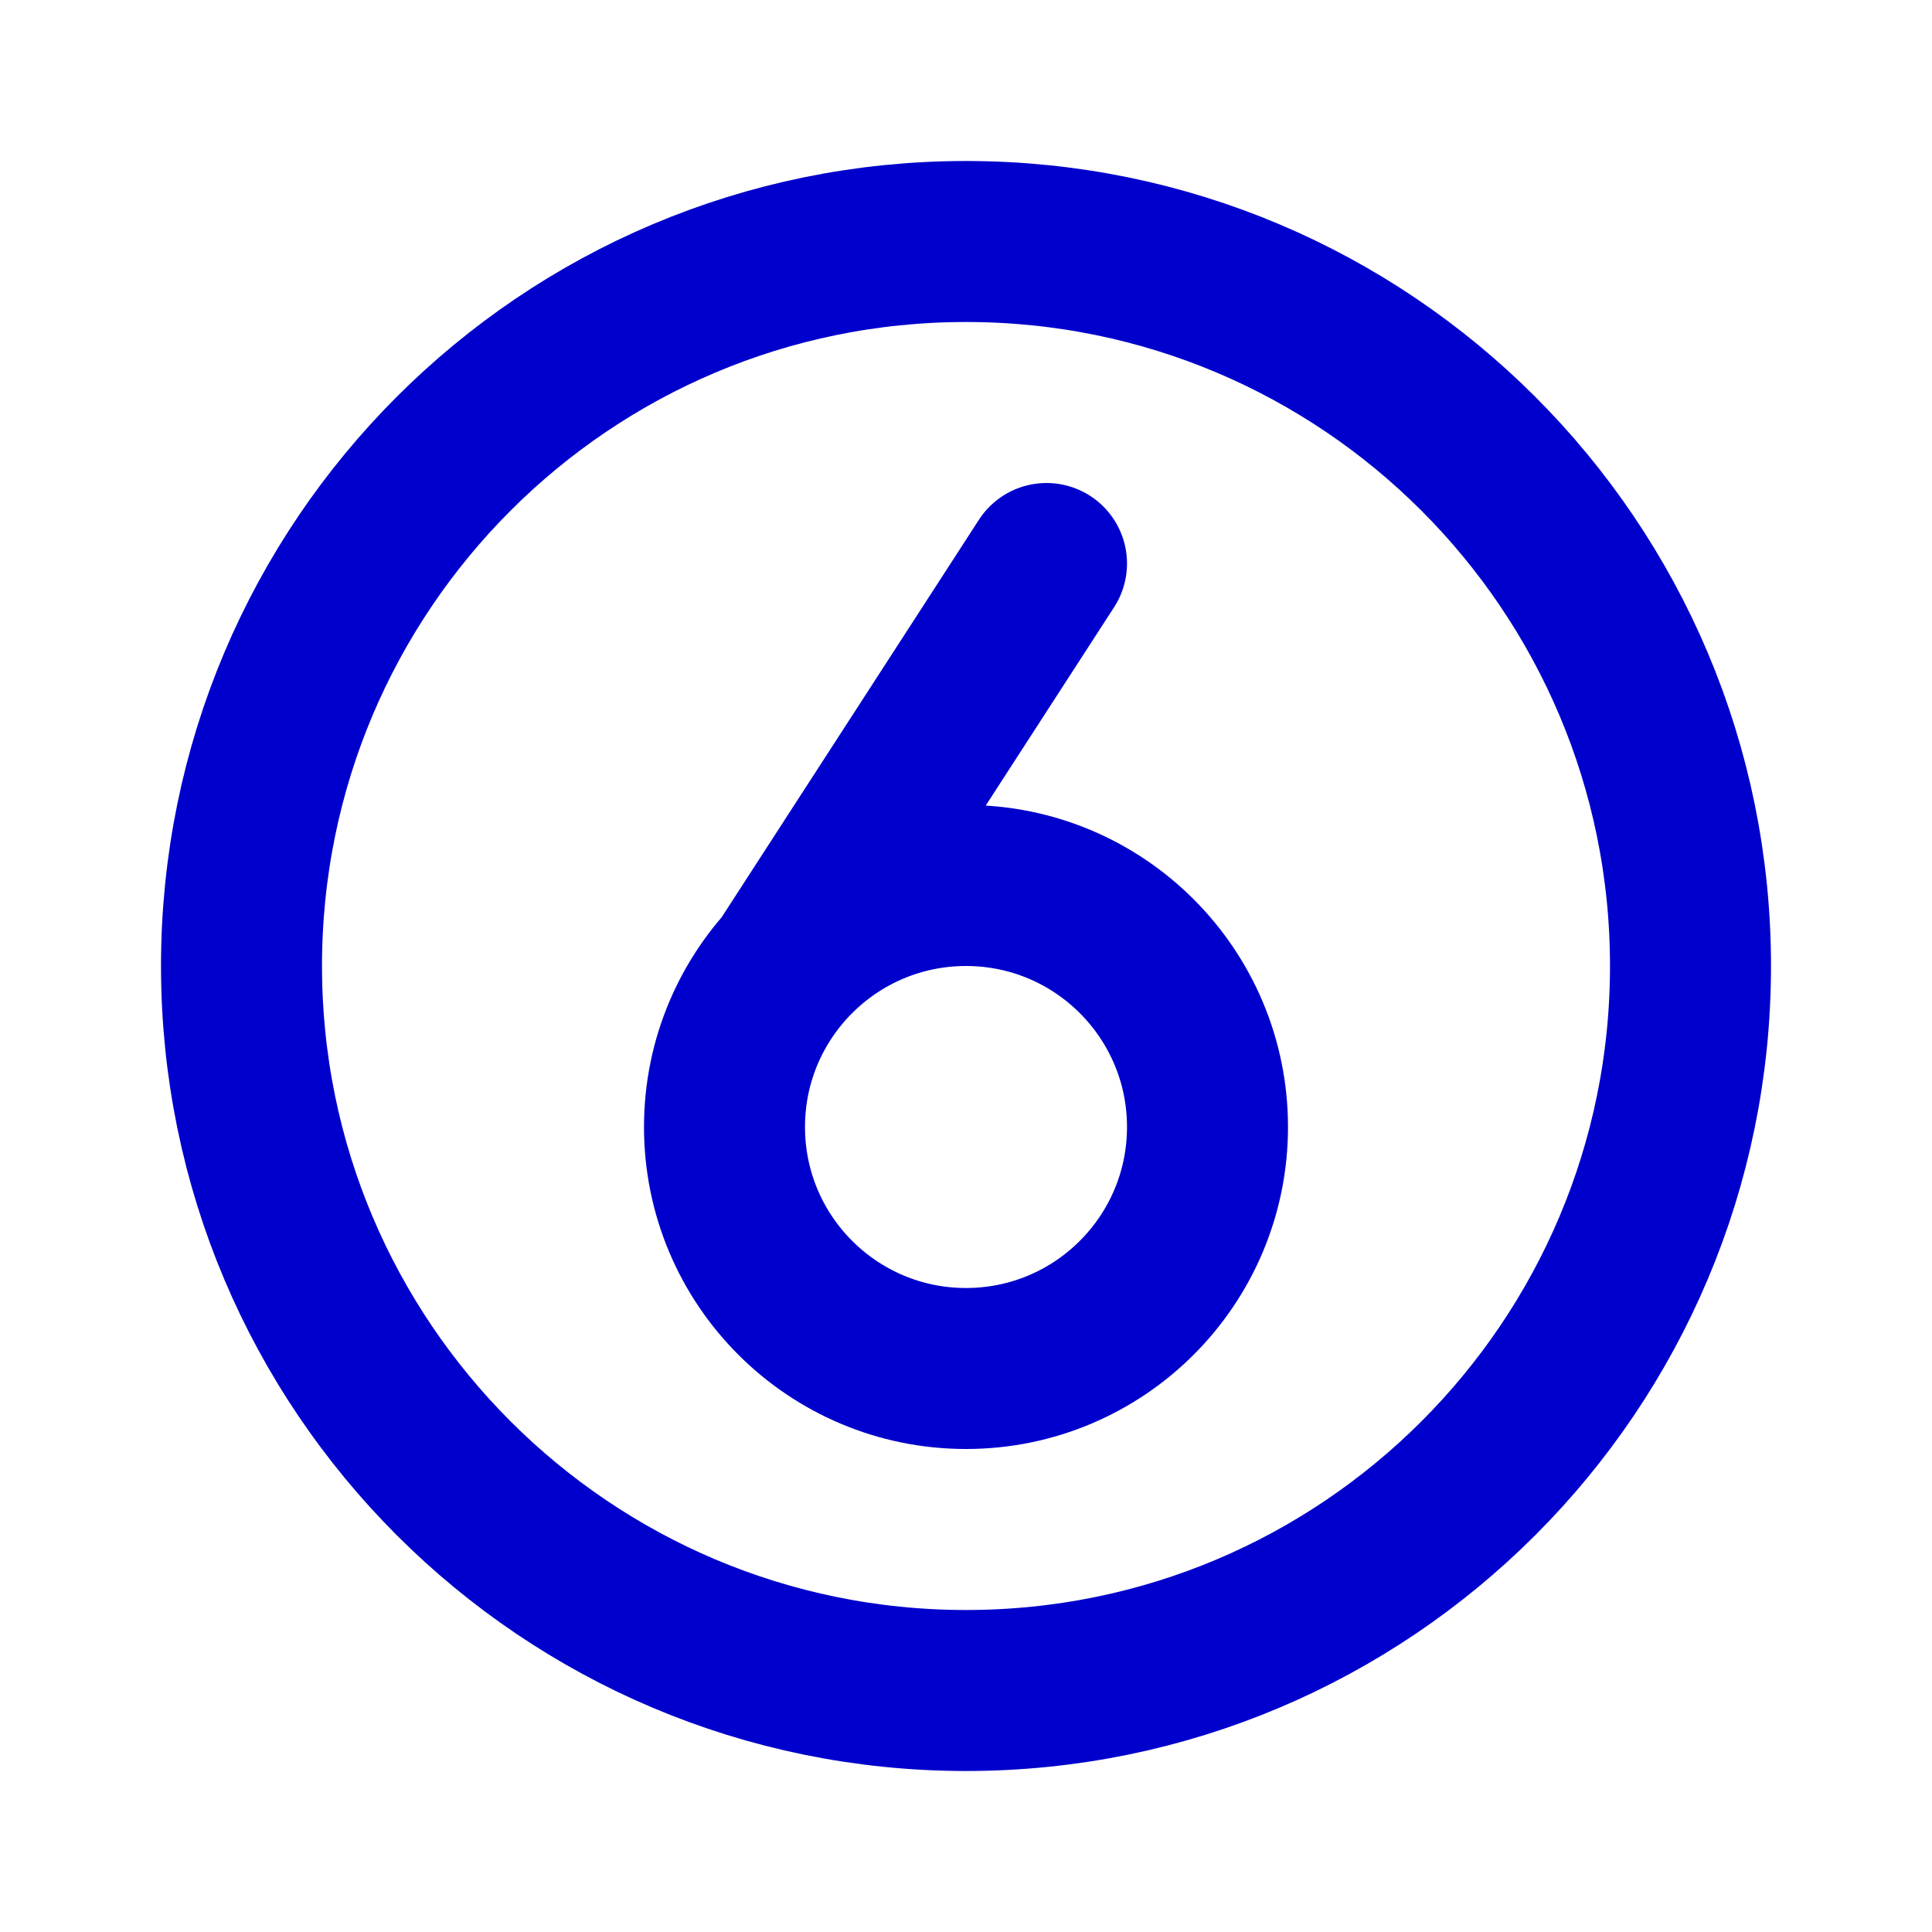 <svg width="24" height="24" viewBox="0 0 24 24" fill="none" xmlns="http://www.w3.org/2000/svg">
<path d="M9.764 12L13 7M21 12C21 16.971 16.971 21 12 21C7.029 21 3 16.971 3 12C3 7.029 7.029 3 12 3C16.971 3 21 7.029 21 12ZM15 14C15 15.657 13.657 17 12 17C10.343 17 9 15.657 9 14C9 12.343 10.343 11 12 11C13.657 11 15 12.343 15 14Z" stroke="#0000CC" stroke-width="2" stroke-linecap="round" stroke-linejoin="round"/>
</svg>
